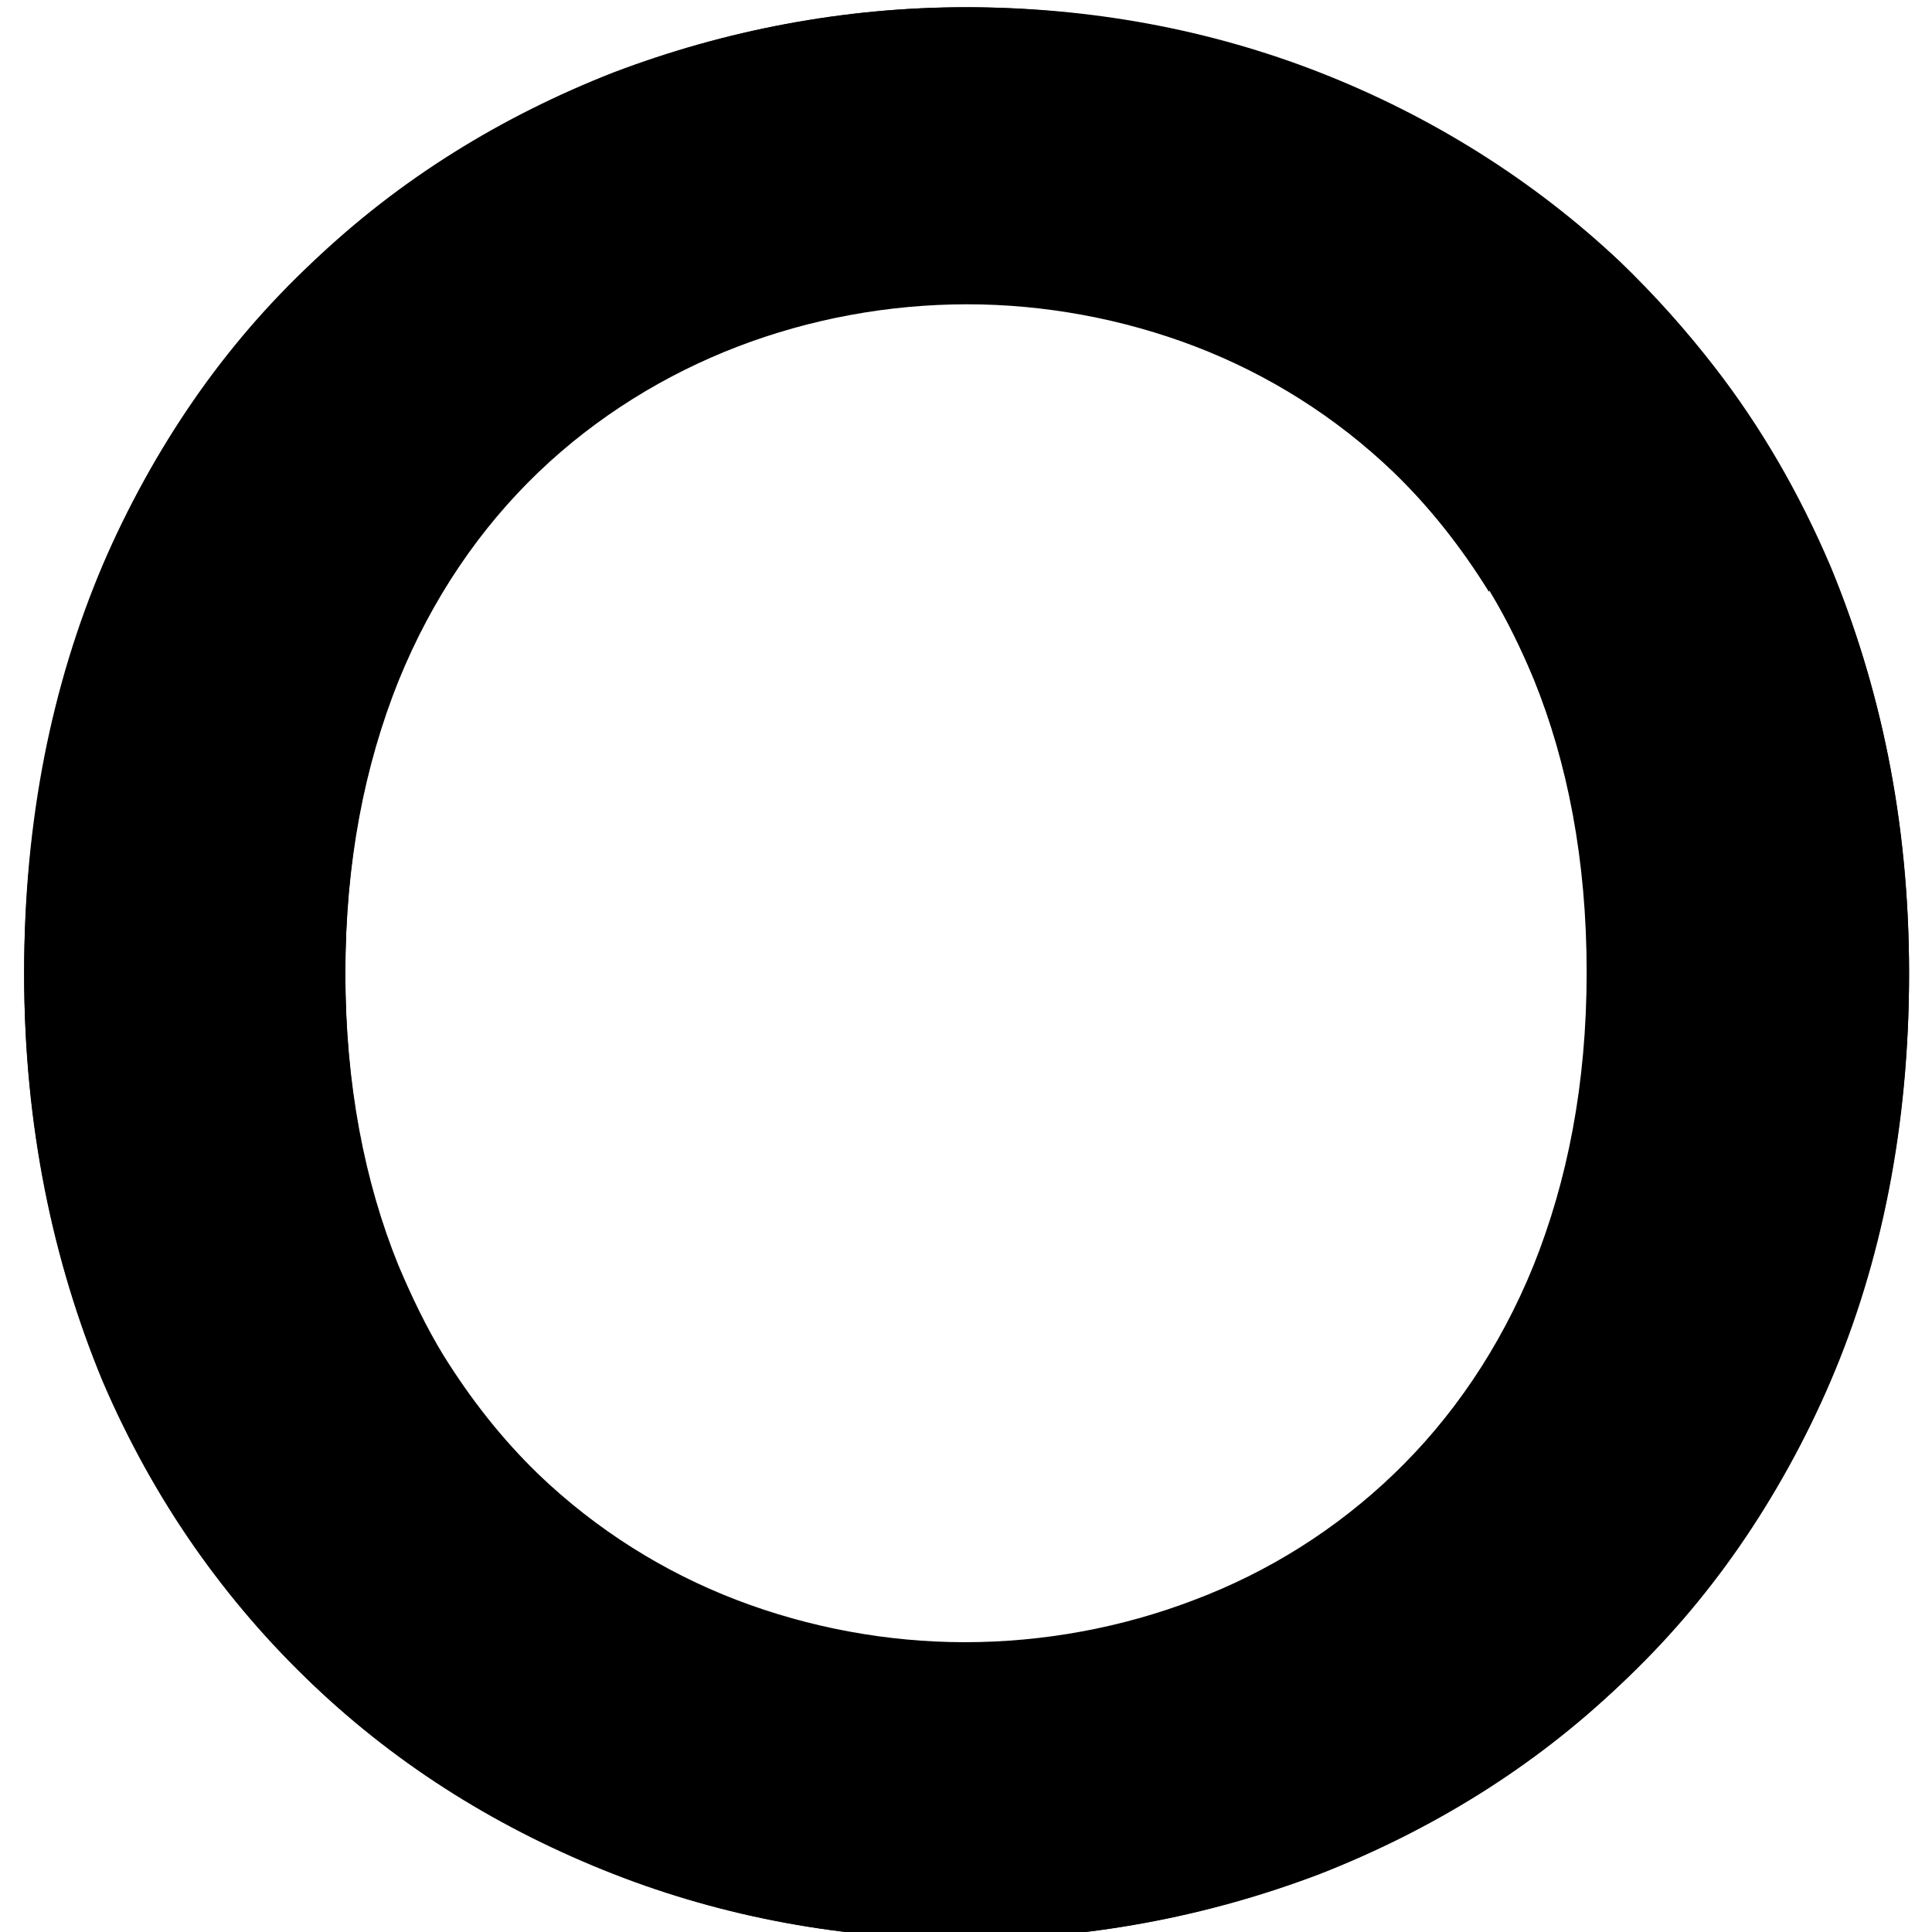 <?xml version="1.0" encoding="utf-8"?>
<!-- Generator: Adobe Illustrator 22.1.0, SVG Export Plug-In . SVG Version: 6.00 Build 0)  -->
<svg version="1.1" id="レイヤー_1" xmlns="http://www.w3.org/2000/svg" xmlns:xlink="http://www.w3.org/1999/xlink" x="0px"
	 y="0px" viewBox="0 0 160 160" style="enable-background:new 0 0 160 160;" xml:space="preserve">
<path d="M151.5,46.8c-4.2-9.8-10.2-18.3-17.4-25.1S118.4,9.6,109.1,6C99.9,2.5,90,0.6,79.9,0.6C69.9,0.6,60,2.5,50.8,6
	c-9.2,3.6-17.7,8.8-24.9,15.7S12.7,37,8.5,46.8C4.3,56.7,2,67.9,2,80.5c0,12.6,2.4,23.9,6.5,33.8c2.6,6.1,5.8,11.6,9.6,16.5
	l18.6-18.6c-1.4-2.3-2.6-4.8-3.7-7.4c-2.8-6.9-4.4-15-4.4-24.3c0-9.3,1.6-17.3,4.4-24.3s6.8-12.7,11.6-17.3
	C49.4,34.3,55,30.8,61,28.5c6-2.3,12.4-3.5,18.9-3.5c6.5,0,13,1.2,19,3.5c6,2.3,11.7,5.8,16.5,10.4s8.8,10.4,11.6,17.3
	s4.4,15,4.4,24.3c0,9.3-1.6,17.3-4.4,24.3c-2.8,6.9-6.8,12.7-11.6,17.3s-10.4,8.1-16.5,10.4c-6,2.3-12.5,3.5-19,3.5
	c-6.4,0-12.9-1.2-18.9-3.5s-11.6-5.8-16.4-10.4c-3-2.9-5.6-6.2-7.9-9.9l-18.6,18.6c2.4,3.1,5,6,7.8,8.7c7.2,6.9,15.7,12.1,24.9,15.7
	c9.2,3.6,19.1,5.4,29.2,5.4c10.1,0,20-1.9,29.2-5.4c9.2-3.6,17.7-8.9,25-15.7s13.2-15.3,17.4-25.2c4.2-9.9,6.5-21.2,6.5-33.8
	C158.1,67.9,155.7,56.7,151.5,46.8z"/>
<path d="M8.5,114.4c4.2,9.8,10.2,18.3,17.4,25.1s15.8,12.1,25,15.7c9.2,3.6,19.1,5.4,29.2,5.4c10.1,0,20-1.9,29.2-5.4
	c9.2-3.6,17.7-8.8,24.9-15.7s13.2-15.3,17.4-25.1c4.2-9.8,6.5-21.1,6.5-33.7c0-12.6-2.4-23.9-6.5-33.8c-2.6-6.1-5.8-11.6-9.6-16.5
	L123.4,49c1.4,2.3,2.6,4.8,3.7,7.4c2.8,6.9,4.4,15,4.4,24.3c0,9.3-1.6,17.3-4.4,24.3s-6.8,12.7-11.6,17.3
	c-4.8,4.6-10.4,8.1-16.4,10.4c-6,2.3-12.4,3.5-18.9,3.5c-6.5,0-13-1.2-19-3.5c-6-2.3-11.7-5.8-16.5-10.4S35.8,111.9,33,105
	s-4.4-15-4.4-24.3c0-9.3,1.6-17.3,4.4-24.3c2.8-6.9,6.8-12.7,11.6-17.3S55.1,31,61.1,28.7c6-2.3,12.5-3.5,19-3.5
	c6.4,0,12.9,1.2,18.9,3.5s11.6,5.8,16.4,10.4c3,2.9,5.6,6.2,7.9,9.9L142,30.4c-2.4-3.1-5-6-7.8-8.7C127,14.9,118.5,9.6,109.3,6
	c-9.2-3.6-19.1-5.4-29.2-5.4c-10.1,0-20,1.9-29.2,5.4c-9.2,3.6-17.7,8.9-25,15.7S12.7,37,8.5,46.9C4.4,56.8,2,68.1,2,80.7
	C2,93.3,4.4,104.5,8.5,114.4z"/>
</svg>
